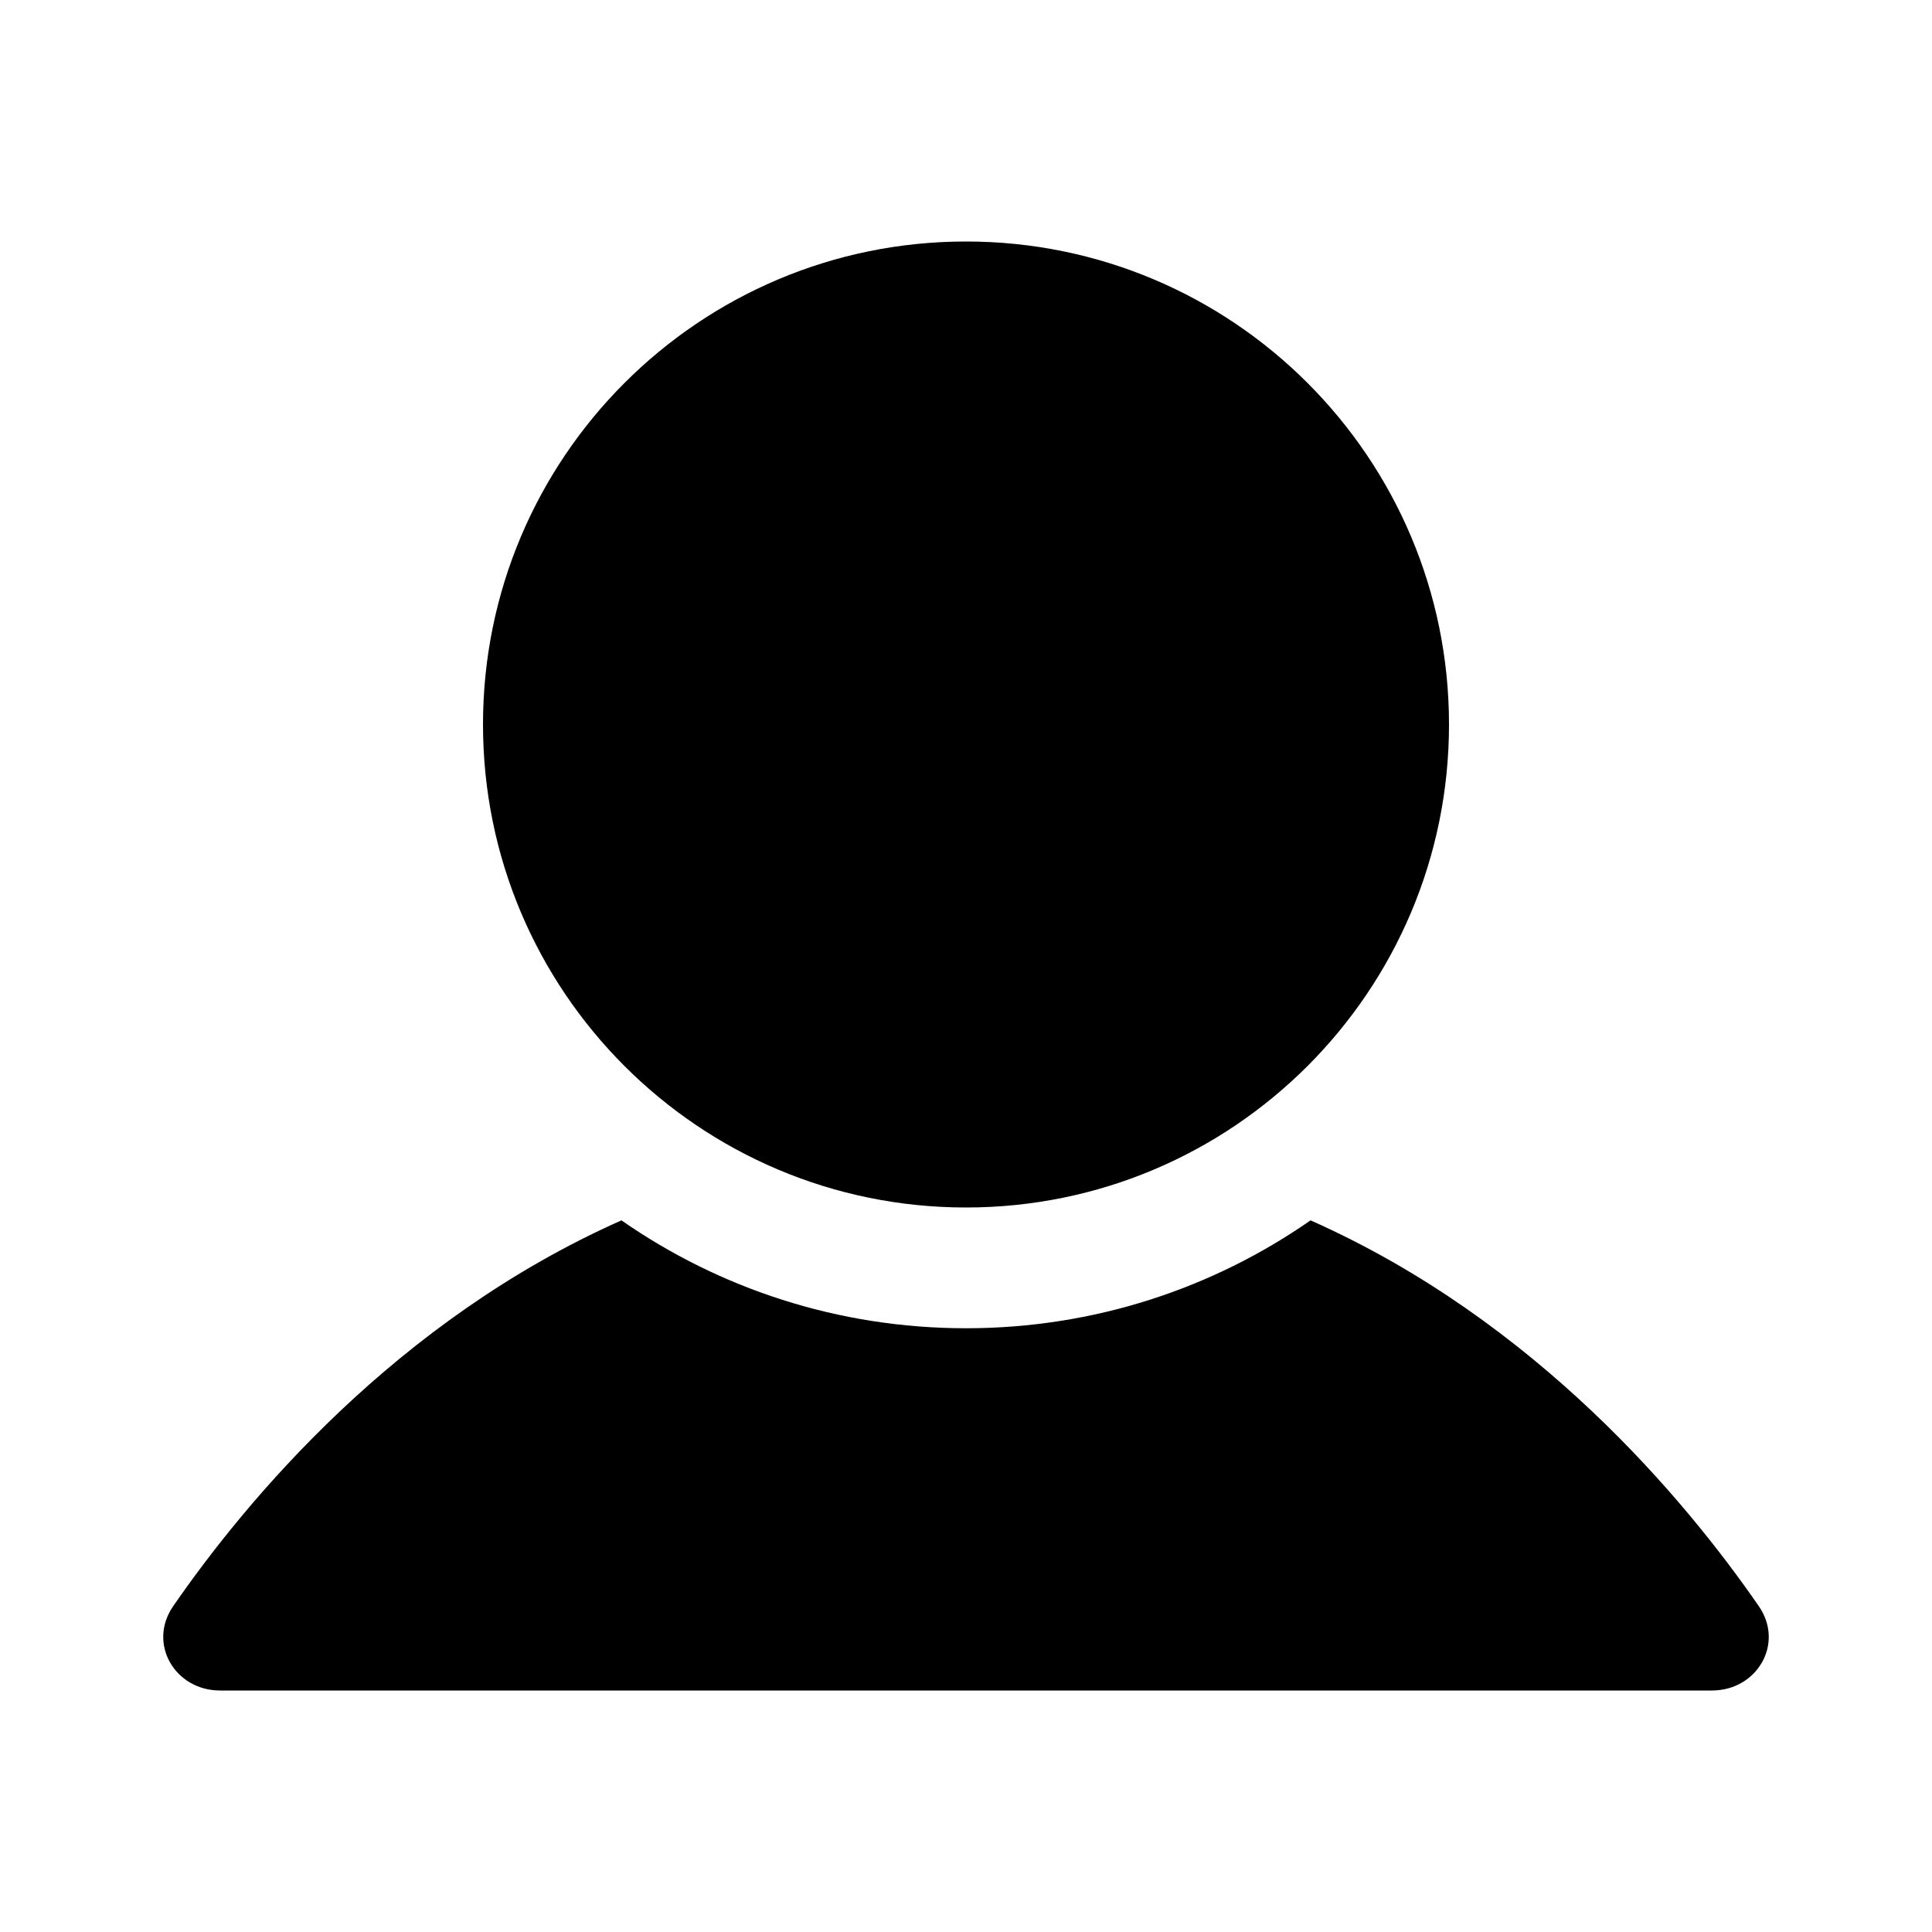 <svg width="32" height="32" viewBox="0 0 32 32" fill="none" xmlns="http://www.w3.org/2000/svg">
<path fill-rule="evenodd" clip-rule="evenodd" d="M16 20C20.418 20 24 16.418 24 12C24 7.582 20.418 4 16 4C11.582 4 8 7.582 8 12C8 16.418 11.582 20 16 20ZM2.868 26.604C4.078 24.852 6.553 21.874 10.293 20.213C11.911 21.339 13.879 22 16 22C18.122 22 20.089 21.339 21.707 20.213C25.447 21.874 27.922 24.852 29.132 26.604C29.558 27.221 29.105 28 28.355 28H3.645C2.895 28 2.442 27.221 2.868 26.604Z" fill="black" style="fill:black;fill-opacity:1;"/>
</svg>
